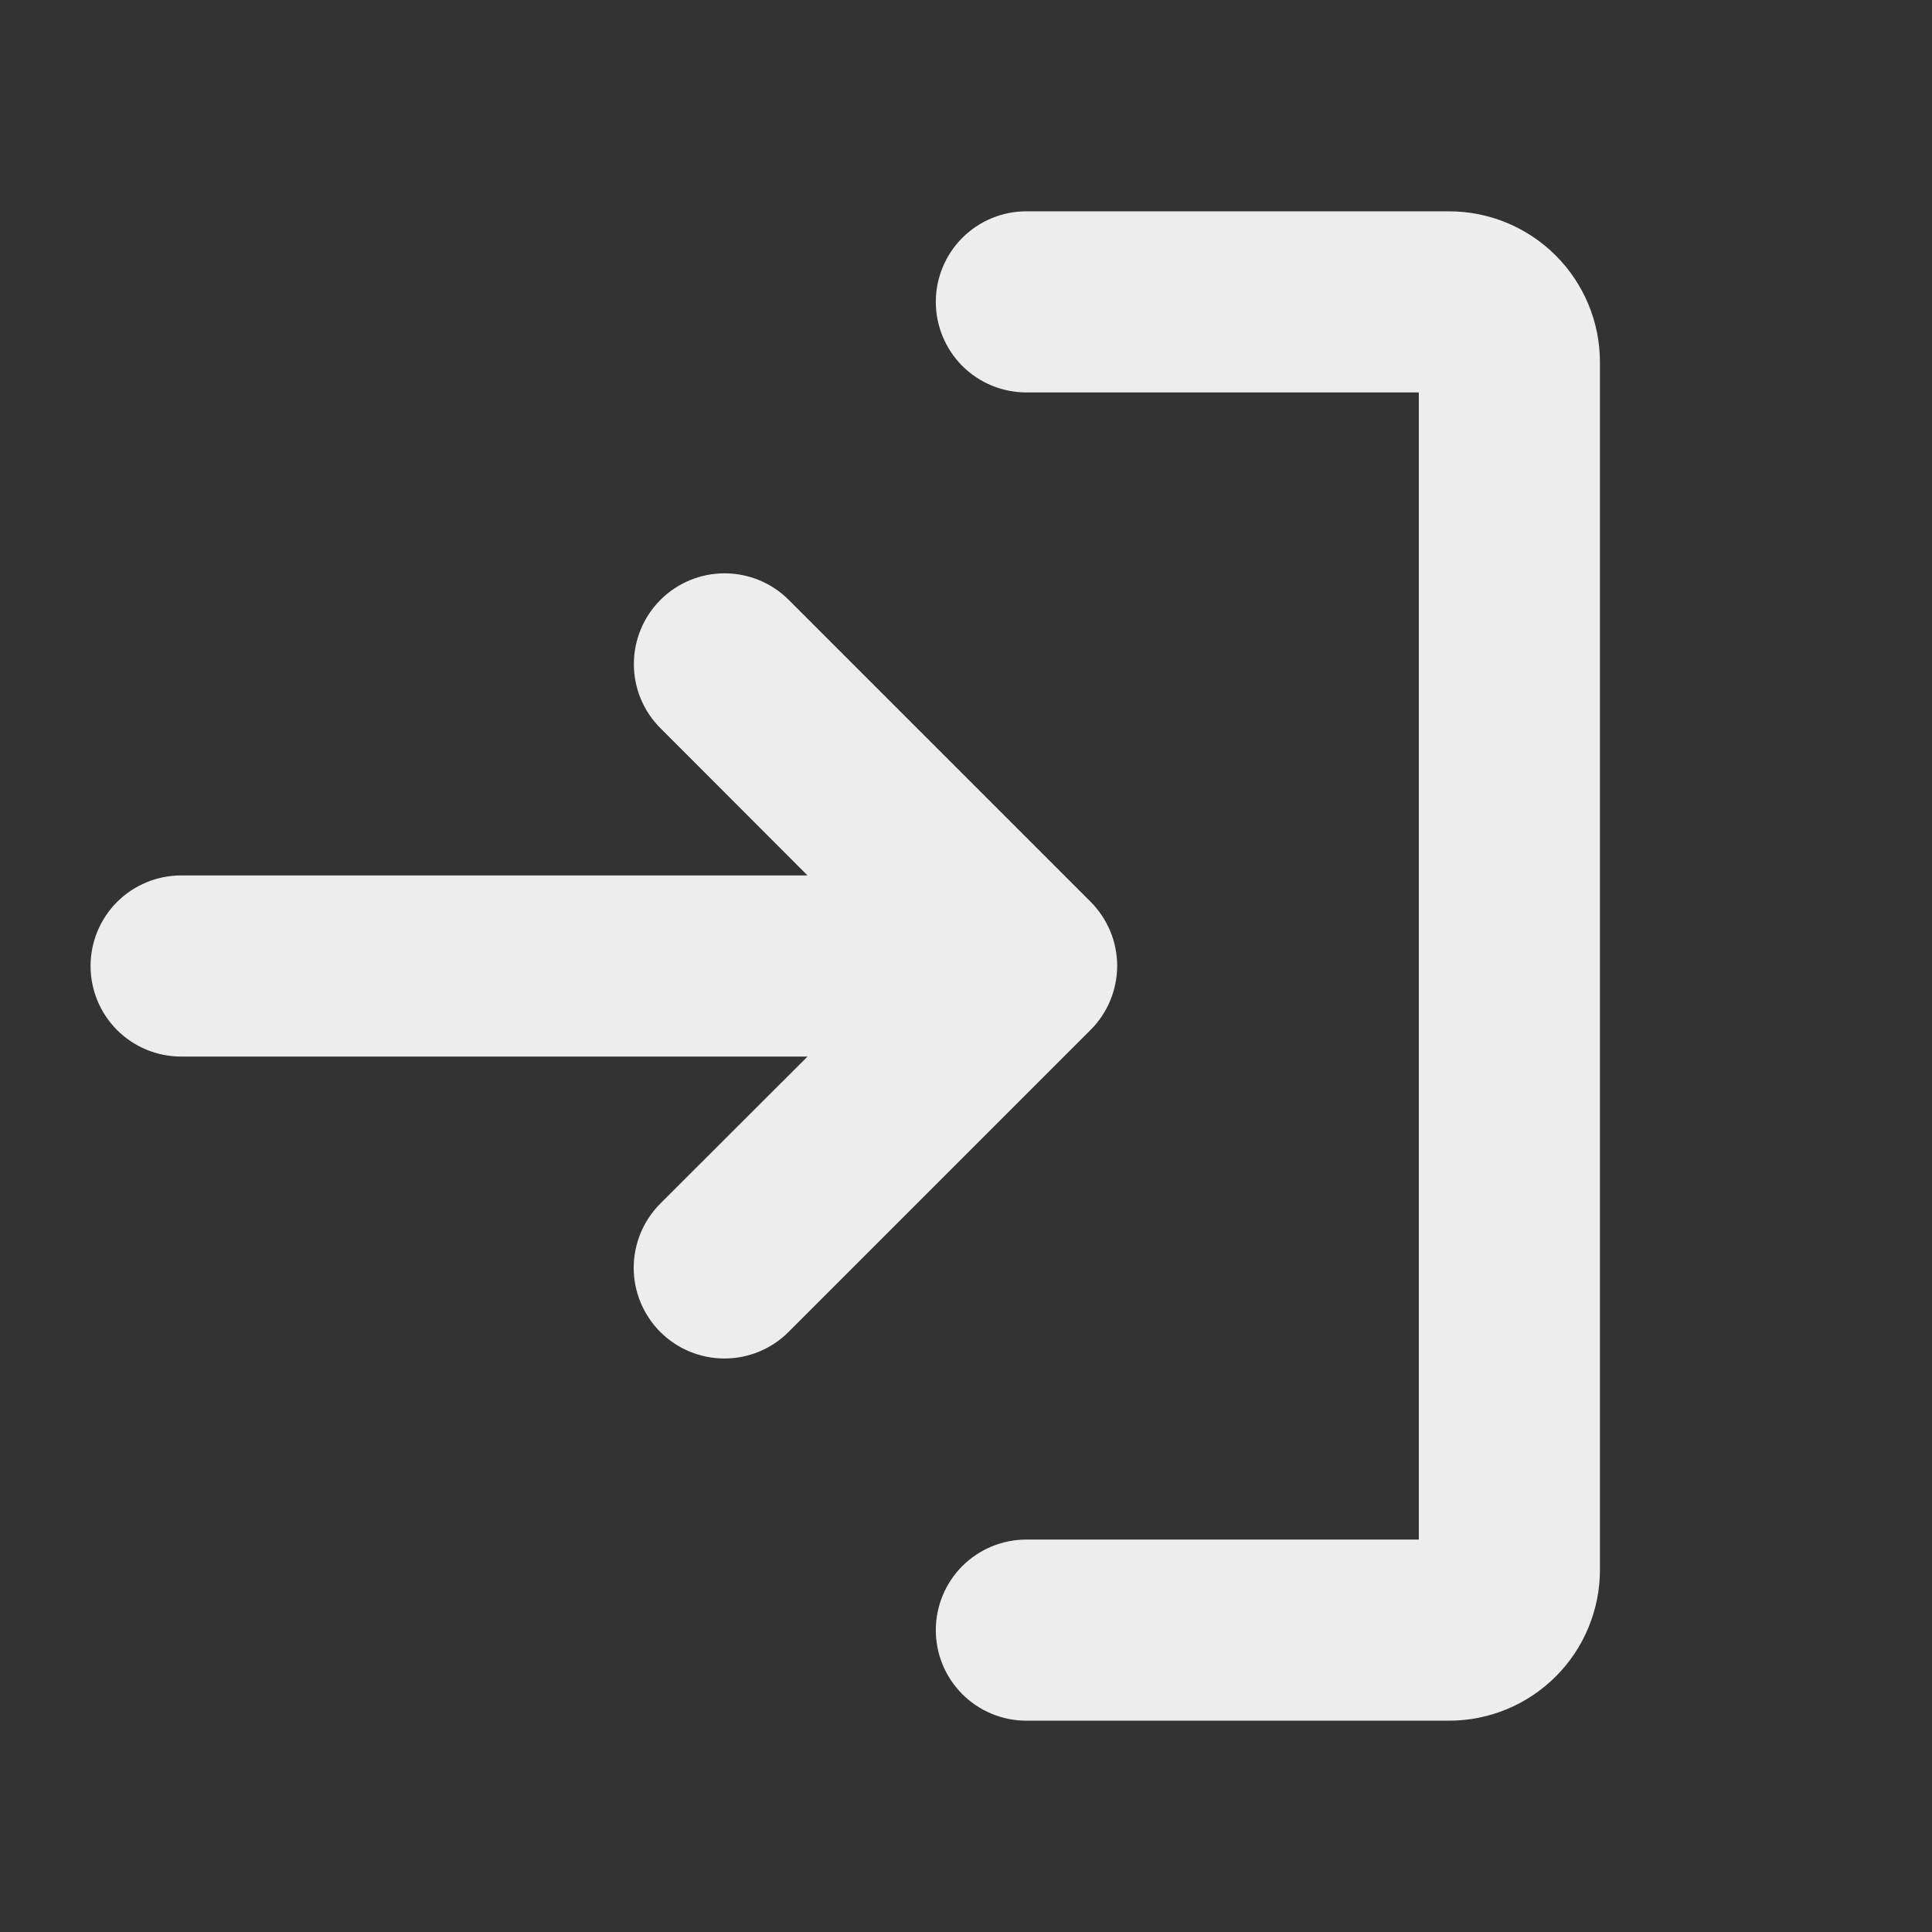 <svg width="32" height="32" viewBox="0 0 32 32" fill="none" xmlns="http://www.w3.org/2000/svg">
<rect x="0" y="0" width="32" height="32" fill="#333333" stroke="none"/>
<g id="SignIn">
<path id="Vector" d="M18.061 17.061L13.061 22.061C12.78 22.343 12.397 22.501 11.999 22.501C11.6 22.501 11.218 22.343 10.936 22.061C10.655 21.779 10.496 21.397 10.496 20.999C10.496 20.6 10.655 20.218 10.936 19.936L13.375 17.5H3C2.602 17.5 2.221 17.342 1.939 17.061C1.658 16.779 1.5 16.398 1.5 16C1.5 15.602 1.658 15.221 1.939 14.939C2.221 14.658 2.602 14.5 3 14.5H13.375L10.939 12.061C10.799 11.922 10.688 11.756 10.613 11.574C10.537 11.392 10.499 11.196 10.499 10.999C10.499 10.6 10.657 10.218 10.939 9.936C11.22 9.654 11.603 9.496 12.001 9.496C12.4 9.496 12.782 9.654 13.064 9.936L18.064 14.936C18.203 15.076 18.314 15.242 18.39 15.424C18.465 15.606 18.504 15.802 18.504 15.999C18.503 16.197 18.464 16.392 18.388 16.574C18.312 16.757 18.201 16.922 18.061 17.061ZM24 3.5H17C16.602 3.5 16.221 3.658 15.939 3.939C15.658 4.221 15.5 4.602 15.5 5C15.5 5.398 15.658 5.779 15.939 6.061C16.221 6.342 16.602 6.5 17 6.5H23.5V25.5H17C16.602 25.5 16.221 25.658 15.939 25.939C15.658 26.221 15.5 26.602 15.5 27C15.5 27.398 15.658 27.779 15.939 28.061C16.221 28.342 16.602 28.5 17 28.5H24C24.663 28.5 25.299 28.237 25.768 27.768C26.237 27.299 26.5 26.663 26.5 26V6C26.5 5.337 26.237 4.701 25.768 4.232C25.299 3.763 24.663 3.5 24 3.5Z" fill="#EEEDEE"/>
</g>
</svg>
